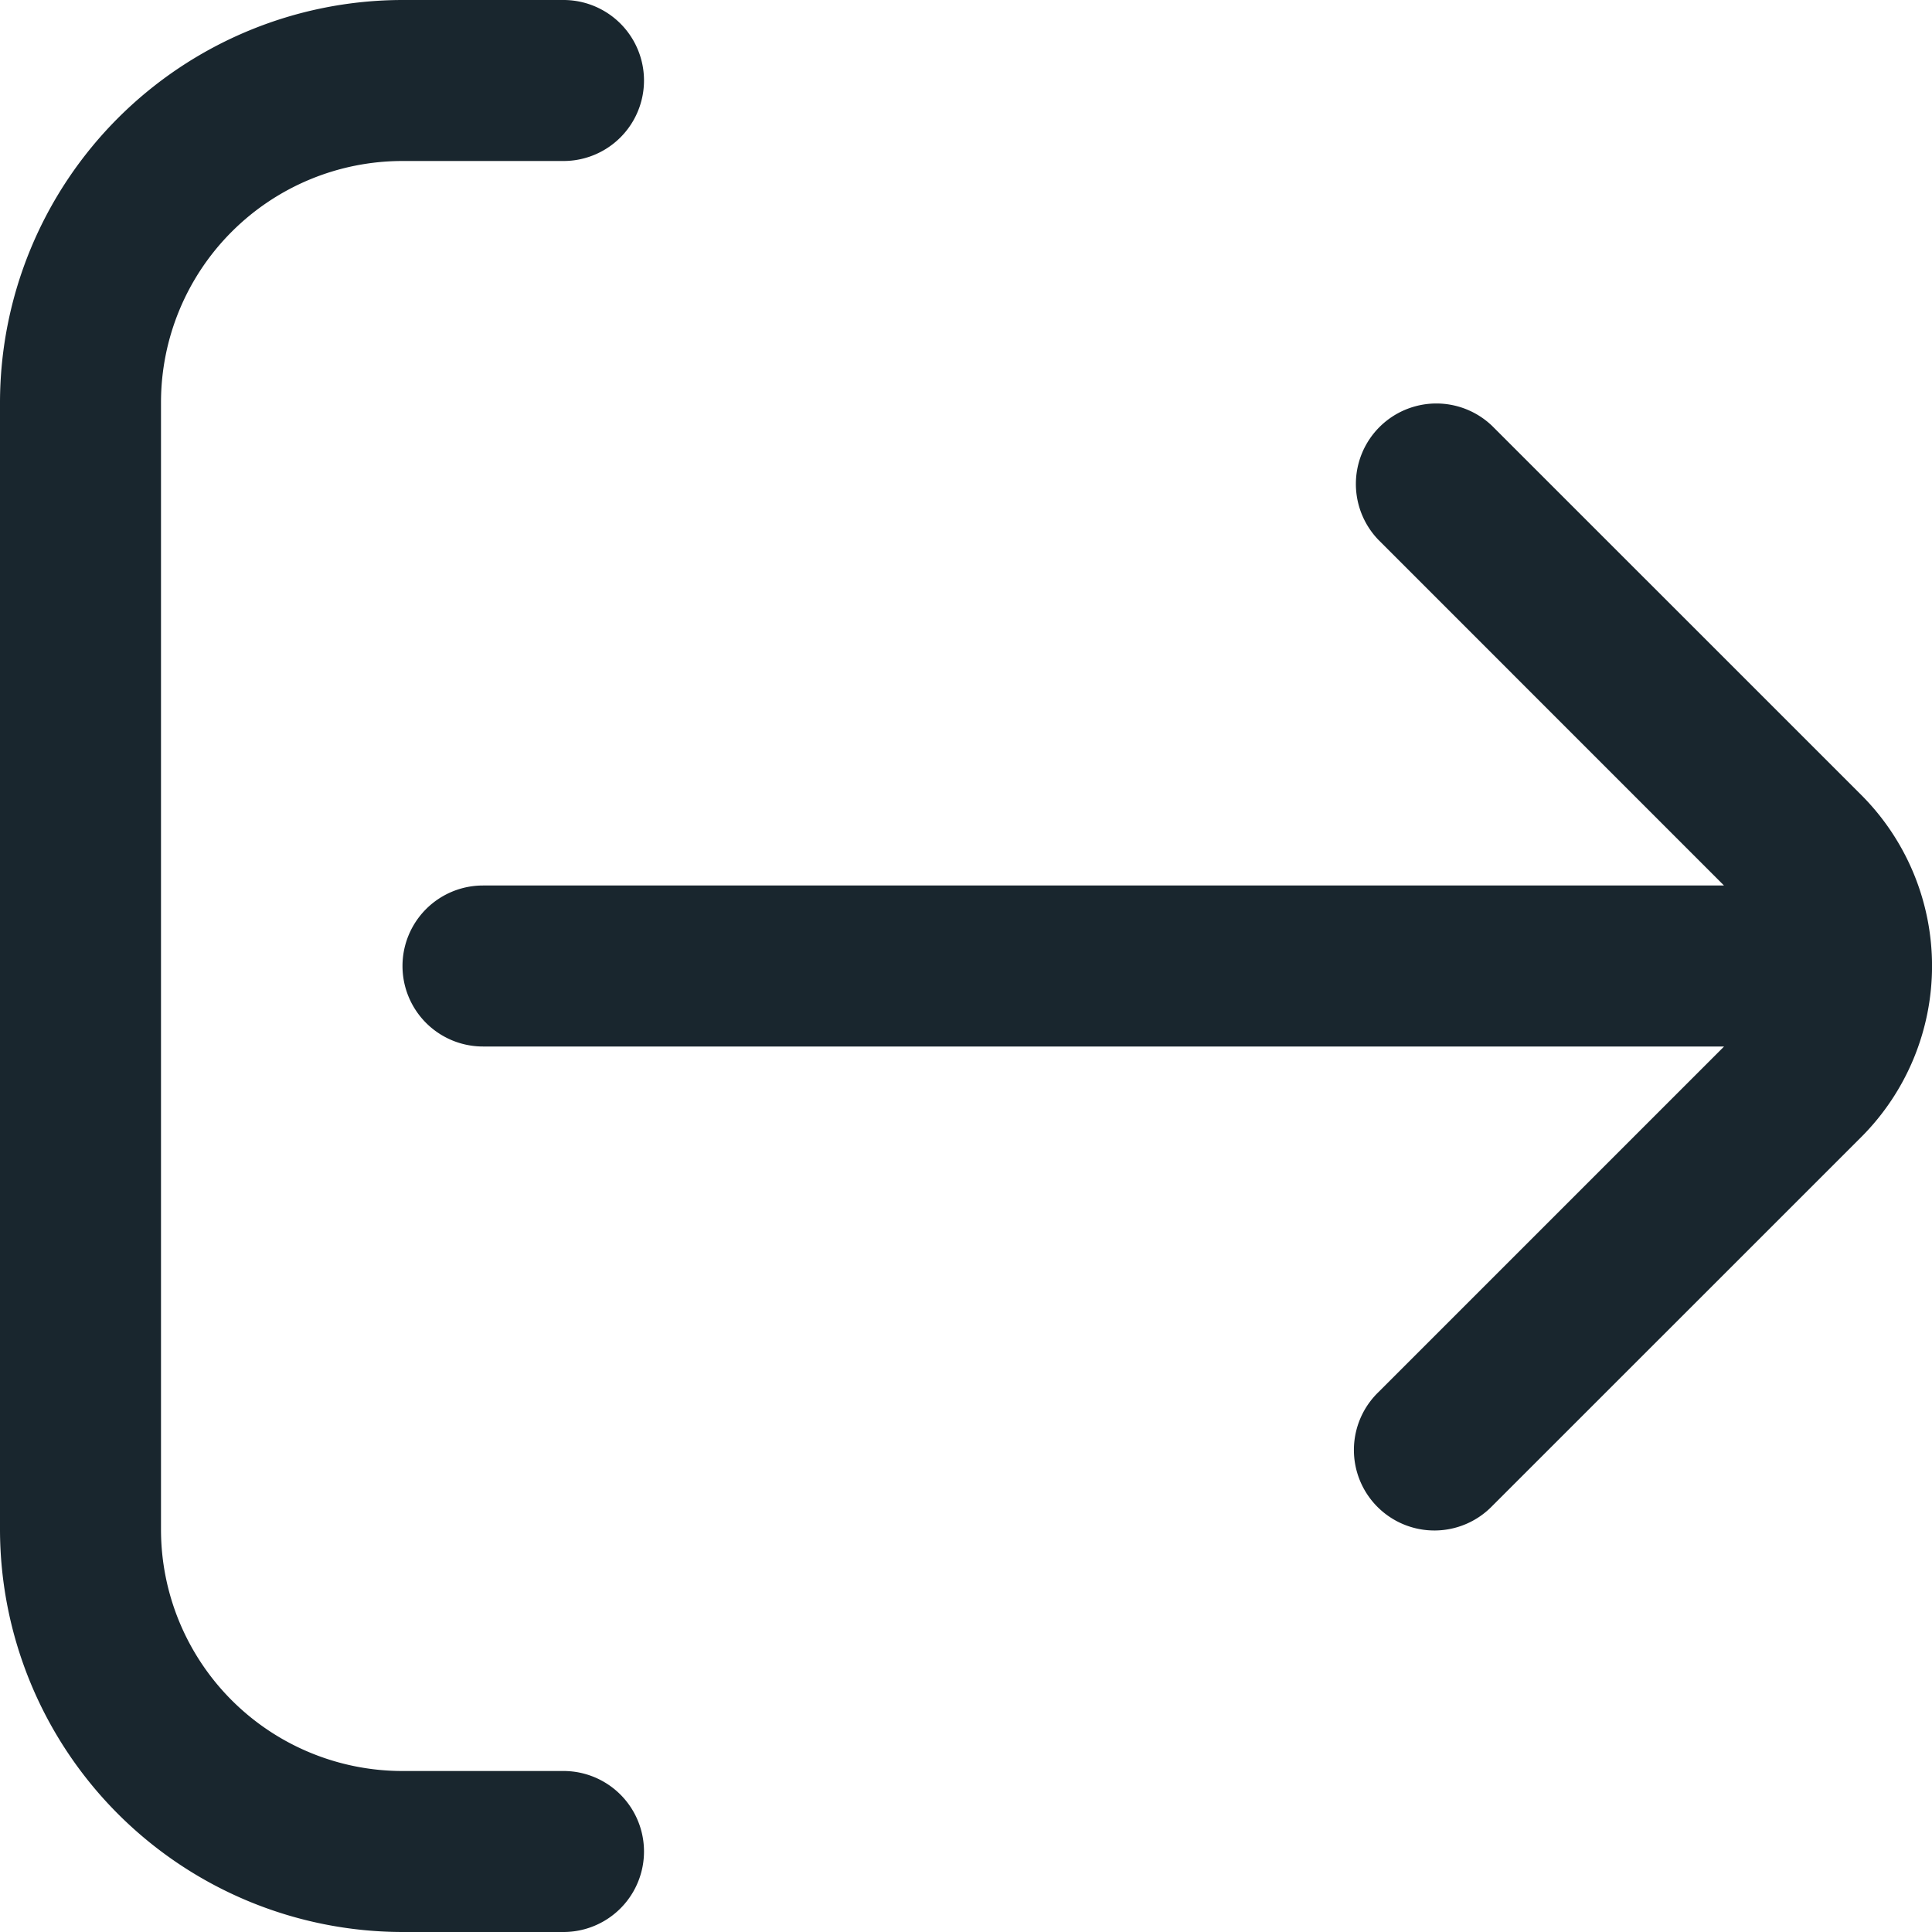 <svg xmlns="http://www.w3.org/2000/svg" viewBox="0 0 24 24"><path fill="#19262E" d="M7 22H5a3 3 0 01-3-3V5a3 3 0 013-3h2a1 1 0 000-2H5a5.006 5.006 0 00-5 5v14a5.006 5.006 0 005 5h2a1 1 0 000-2z"/><path fill="#19262E" d="M18.538 18.707l4.587-4.586a3.007 3.007 0 000-4.242l-4.587-4.586a1 1 0 00-1.414 1.414L21.416 11H6a1 1 0 000 2h15.417l-4.293 4.293a1 1 0 101.414 1.414z"/></svg>